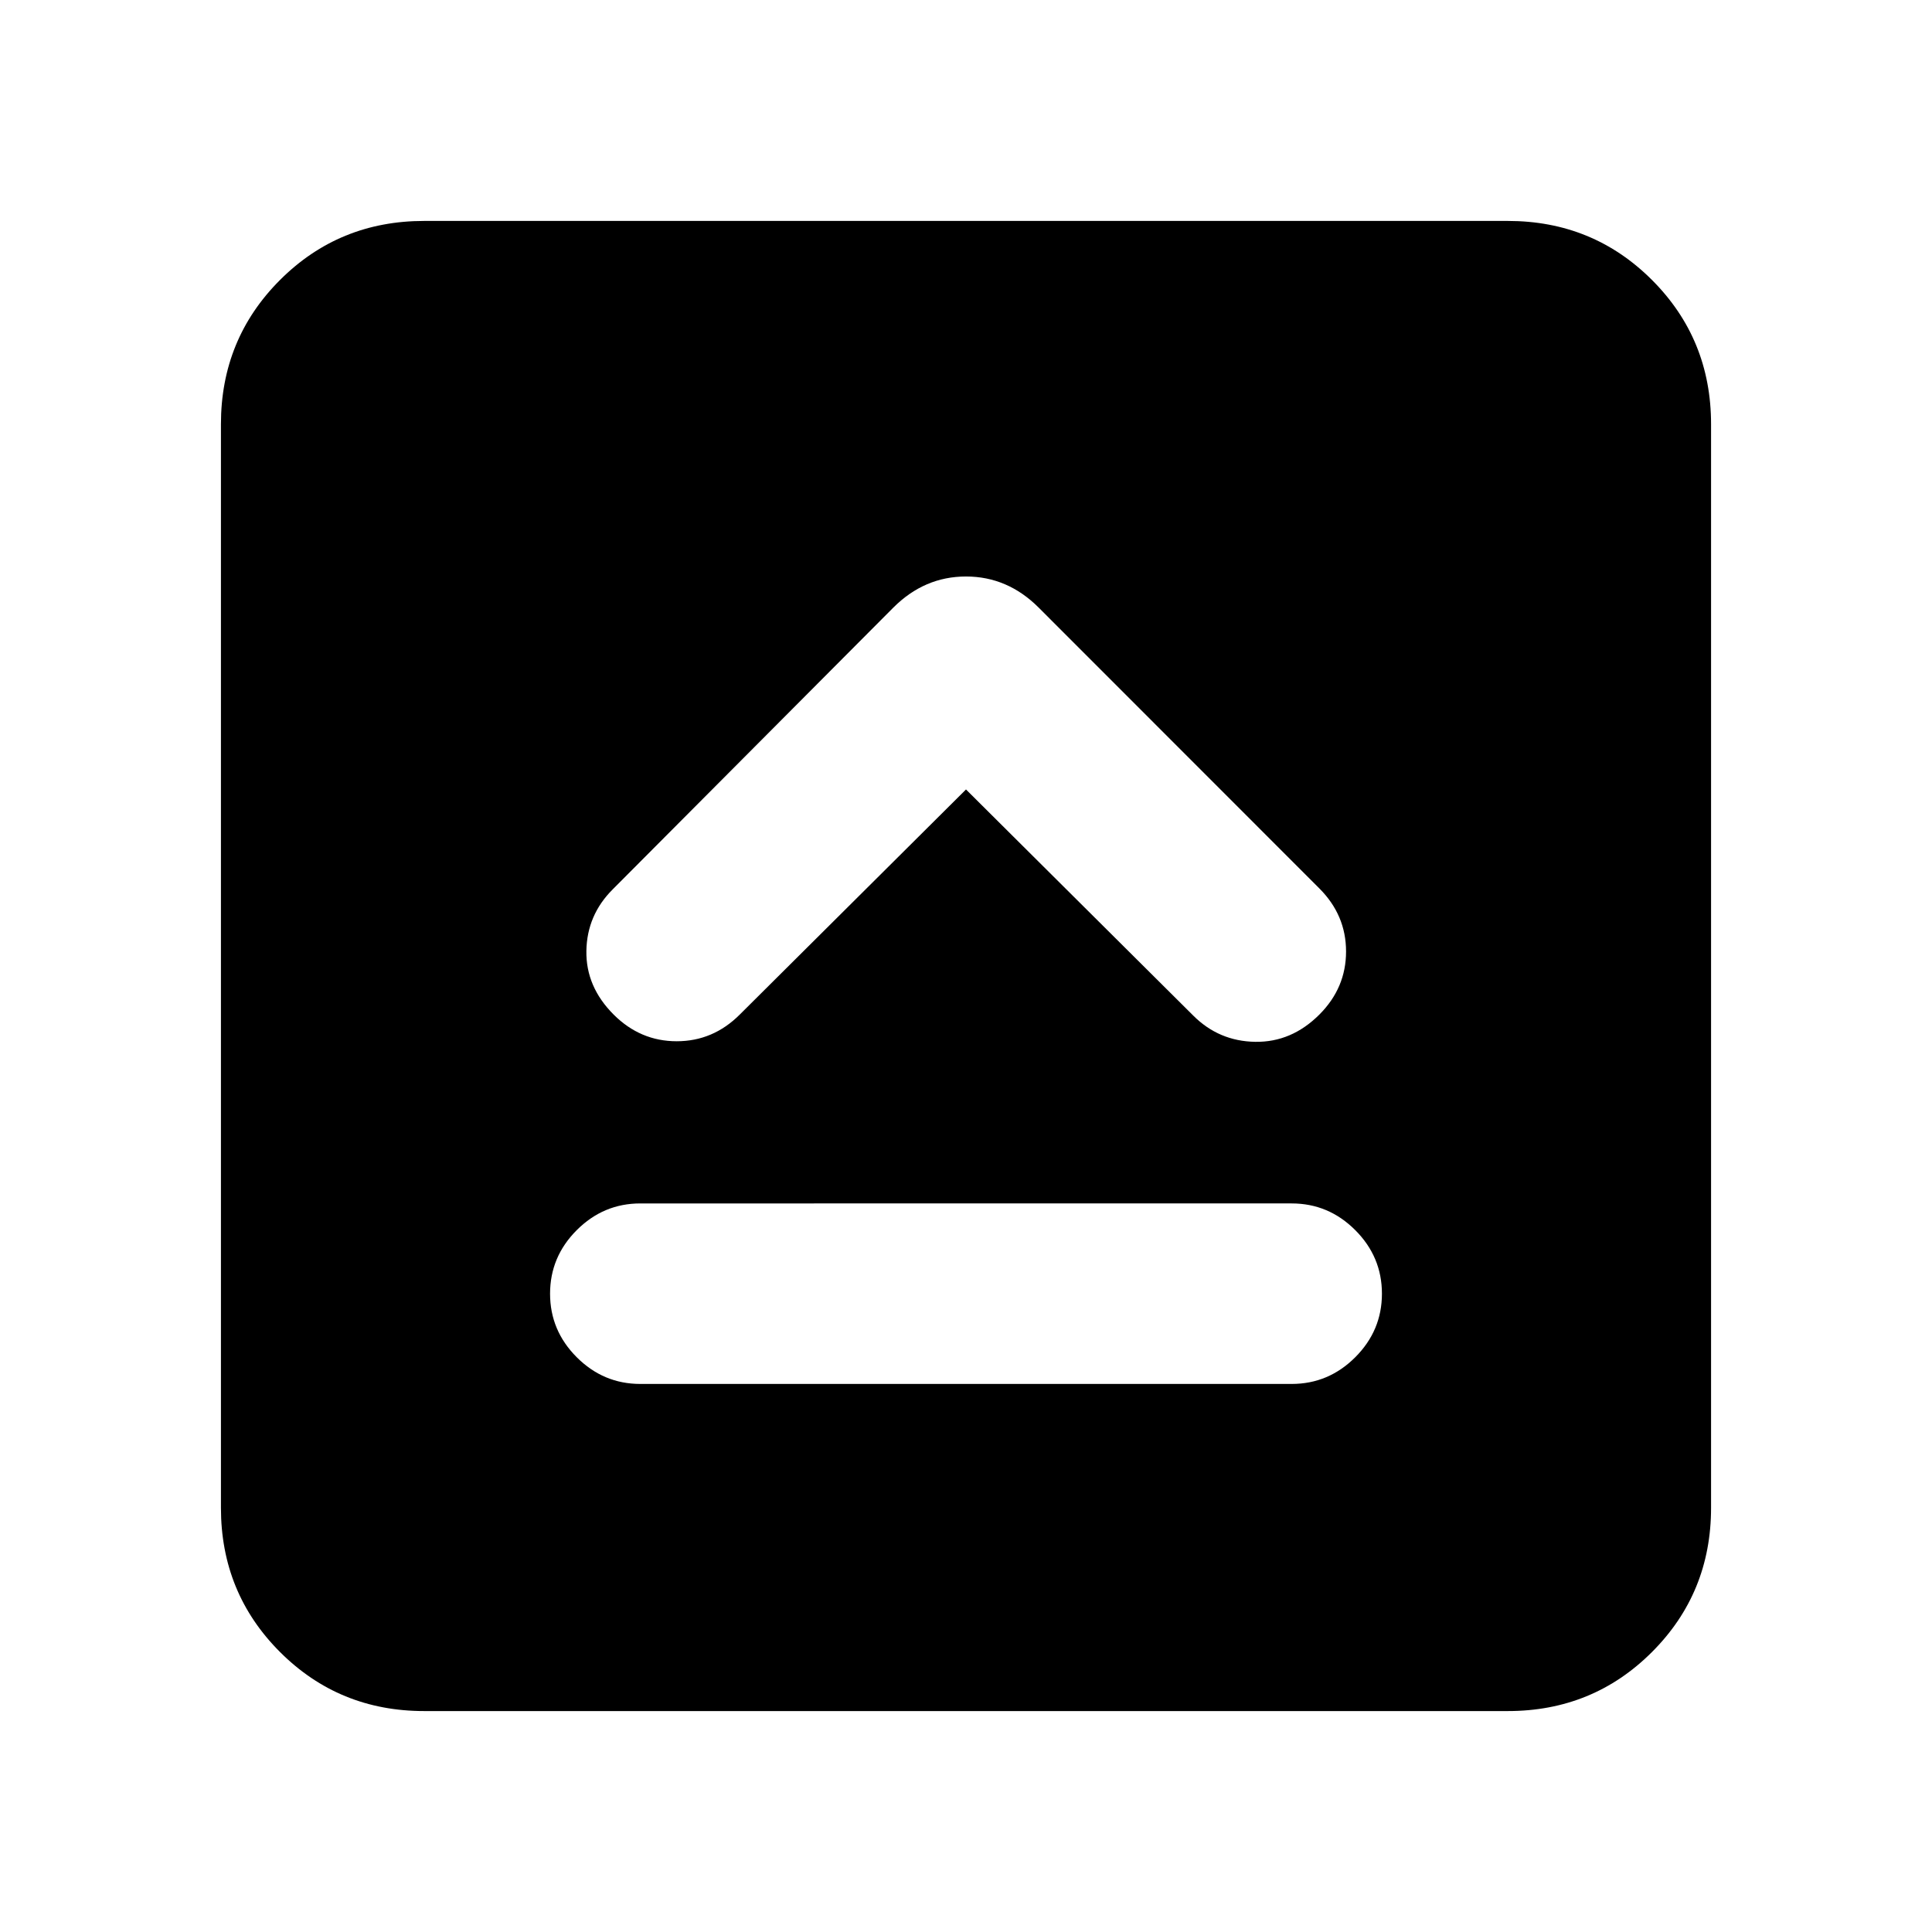 <svg xmlns="http://www.w3.org/2000/svg" height="24" viewBox="0 96 960 960" width="24"><path d="M318.174 783.674h323.652q18.326 0 31.587-13.261t13.261-31.587q0-18.326-13.261-31.587t-31.587-13.261H318.174q-18.326 0-31.587 13.261t-13.261 31.587q0 18.326 13.261 31.587t31.587 13.261ZM480 488.284l112.913 112.347q12.761 12.761 30.804 13.044 18.044.282 31.87-13.544 13.261-13.261 13.261-31.337t-13.261-31.337L516.109 397.913Q500.652 382.457 480 382.457t-36.109 15.456L304.413 537.957q-12.761 12.761-13.044 30.554-.282 17.794 13.544 31.62 13.261 13.261 31.337 13.261t31.337-13.261L480 488.284ZM210.783 946.218q-42.305 0-71.653-29.348-29.348-29.348-29.348-71.653V306.783q0-42.305 29.348-71.653 29.348-29.348 71.653-29.348h538.434q42.305 0 71.653 29.348 29.348 29.348 29.348 71.653v538.434q0 42.305-29.348 71.653-29.348 29.348-71.653 29.348H210.783Z"/></svg>